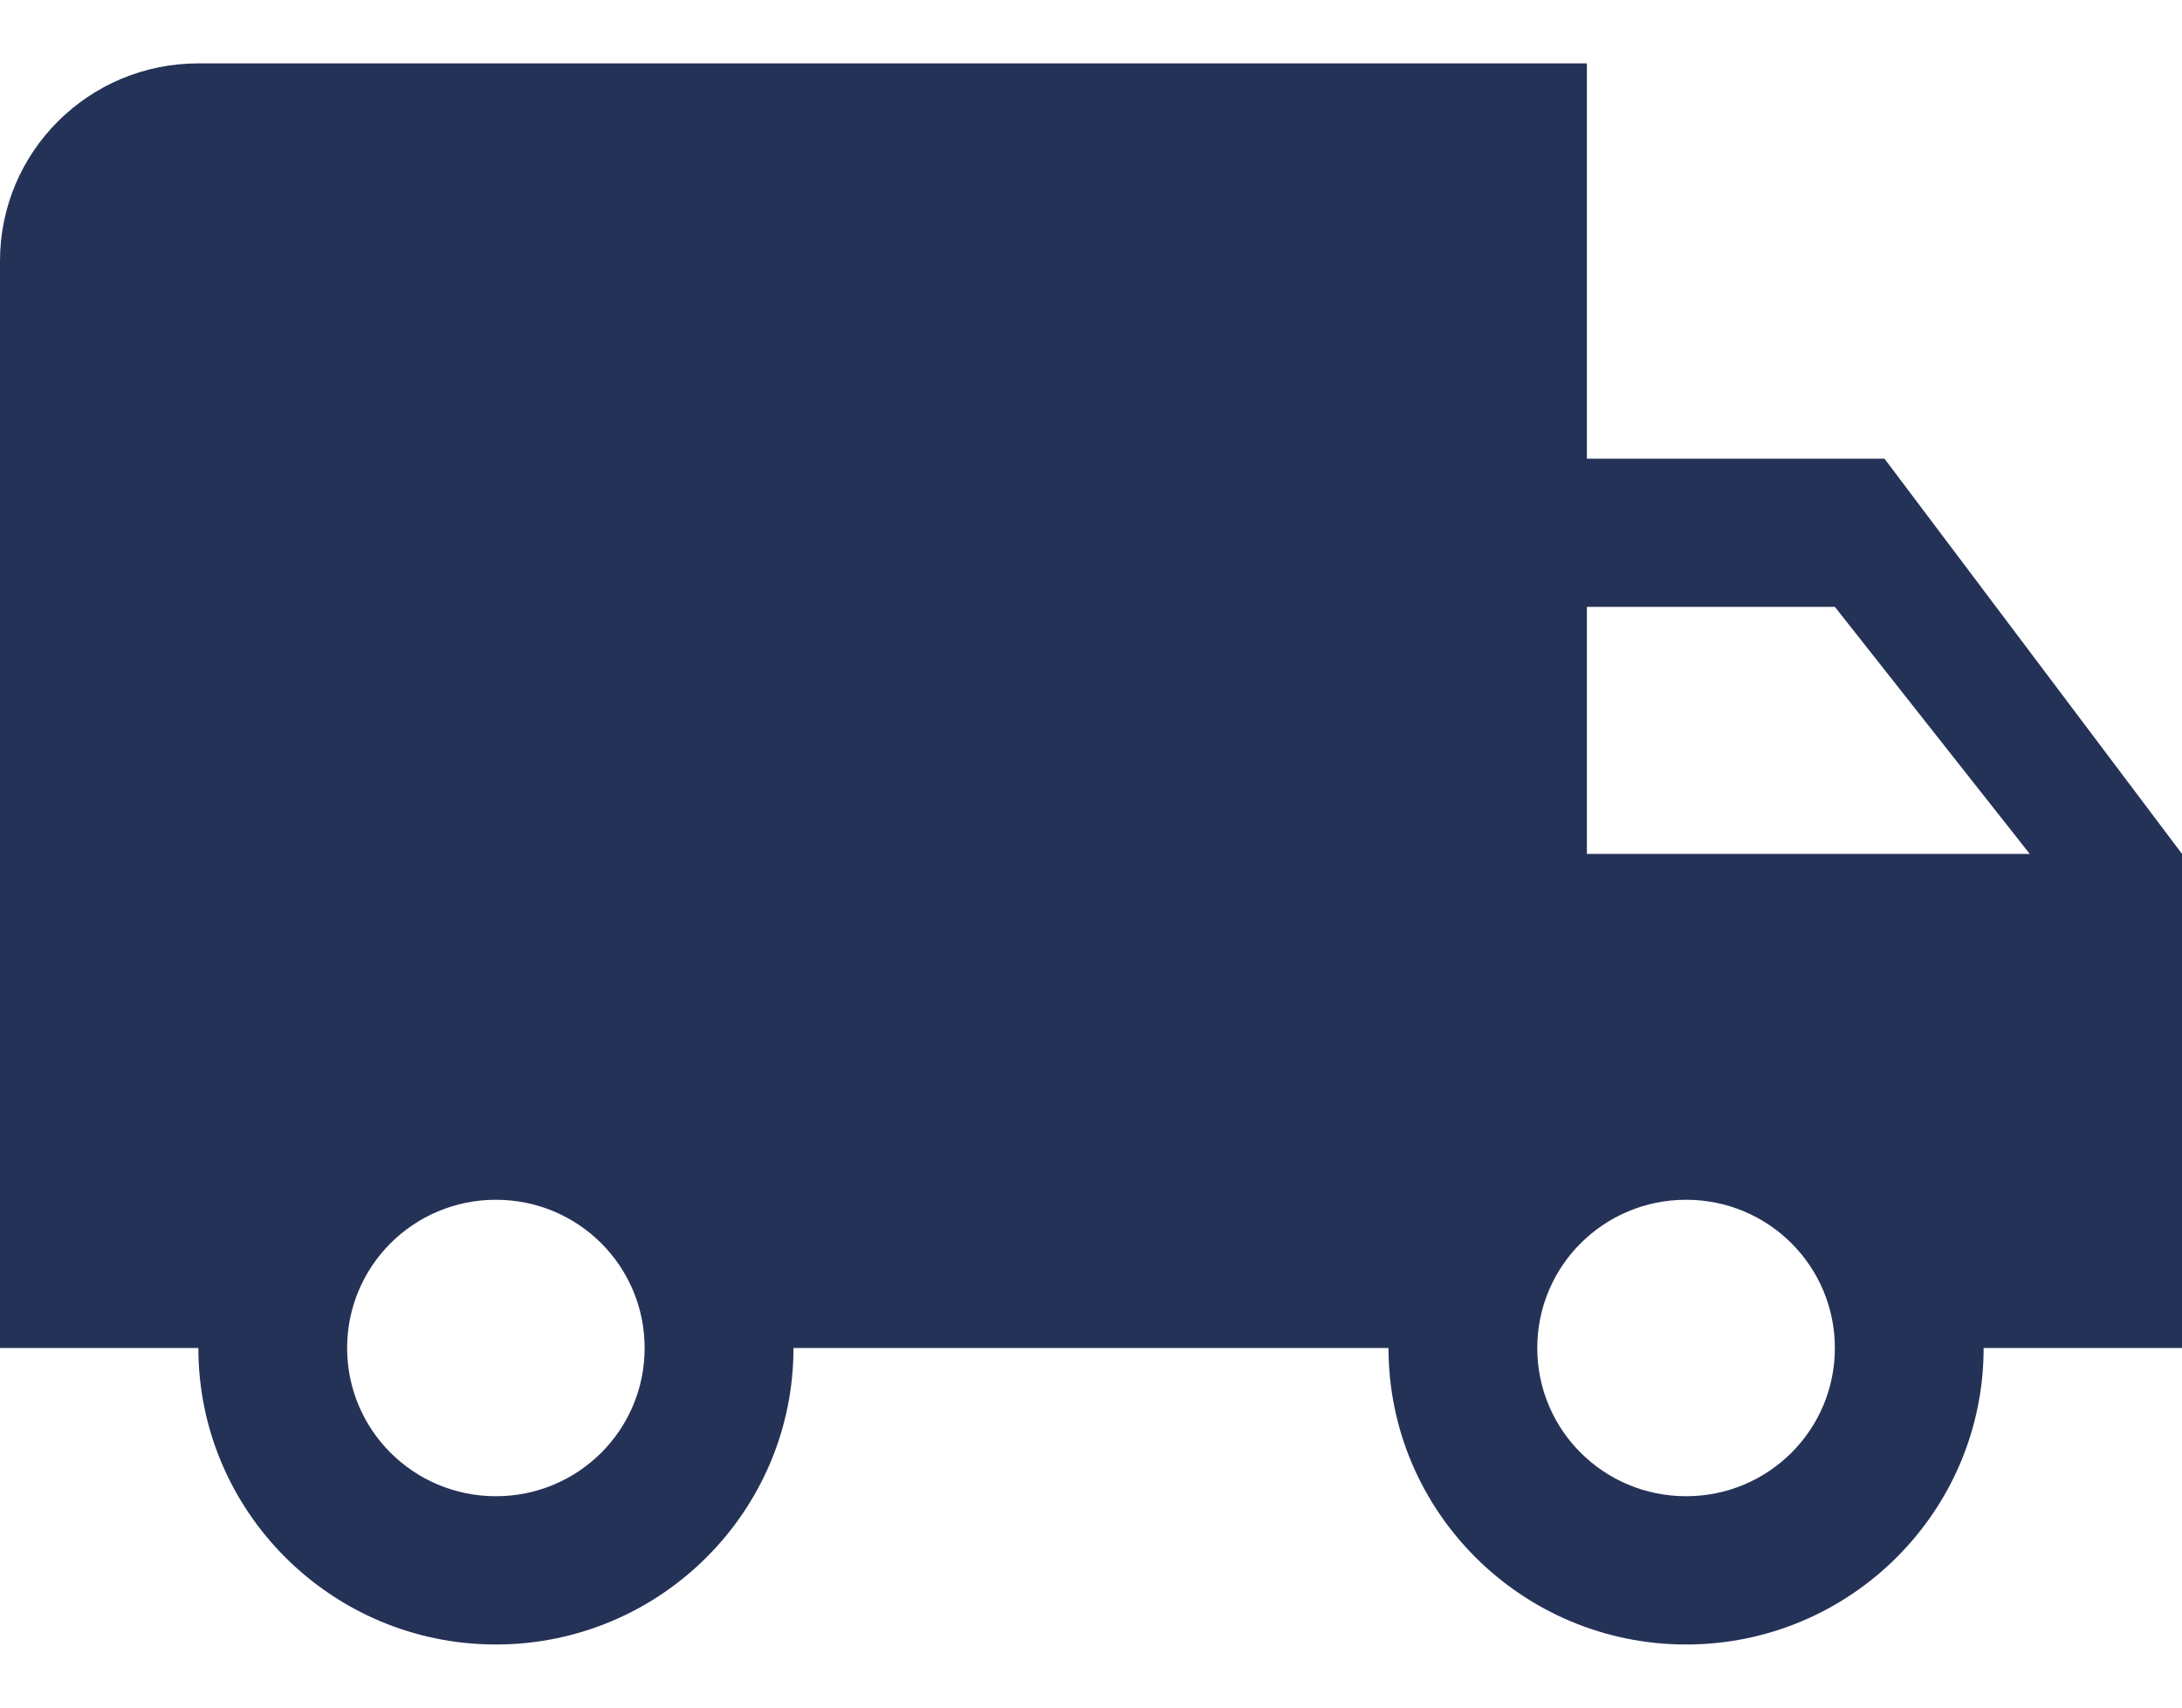 <svg width="23" height="18" viewBox="0 0 23 18" fill="none" xmlns="http://www.w3.org/2000/svg">
<path d="M19.864 4.835H16.727V0.668H2.091C0.936 0.668 0 1.6 0 2.751V14.21H2.091C2.091 15.934 3.497 17.335 5.227 17.335C6.957 17.335 8.364 15.934 8.364 14.21H14.636C14.636 15.934 16.043 17.335 17.773 17.335C19.503 17.335 20.909 15.934 20.909 14.21H23V9.001L19.864 4.835ZM5.227 15.772C4.36 15.772 3.659 15.074 3.659 14.21C3.659 13.345 4.36 12.647 5.227 12.647C6.095 12.647 6.795 13.345 6.795 14.21C6.795 15.074 6.095 15.772 5.227 15.772ZM19.341 6.397L21.395 9.001H16.727V6.397H19.341ZM17.773 15.772C16.905 15.772 16.204 15.074 16.204 14.21C16.204 13.345 16.905 12.647 17.773 12.647C18.64 12.647 19.341 13.345 19.341 14.21C19.341 15.074 18.64 15.772 17.773 15.772Z" fill="#253257"/>
</svg>
